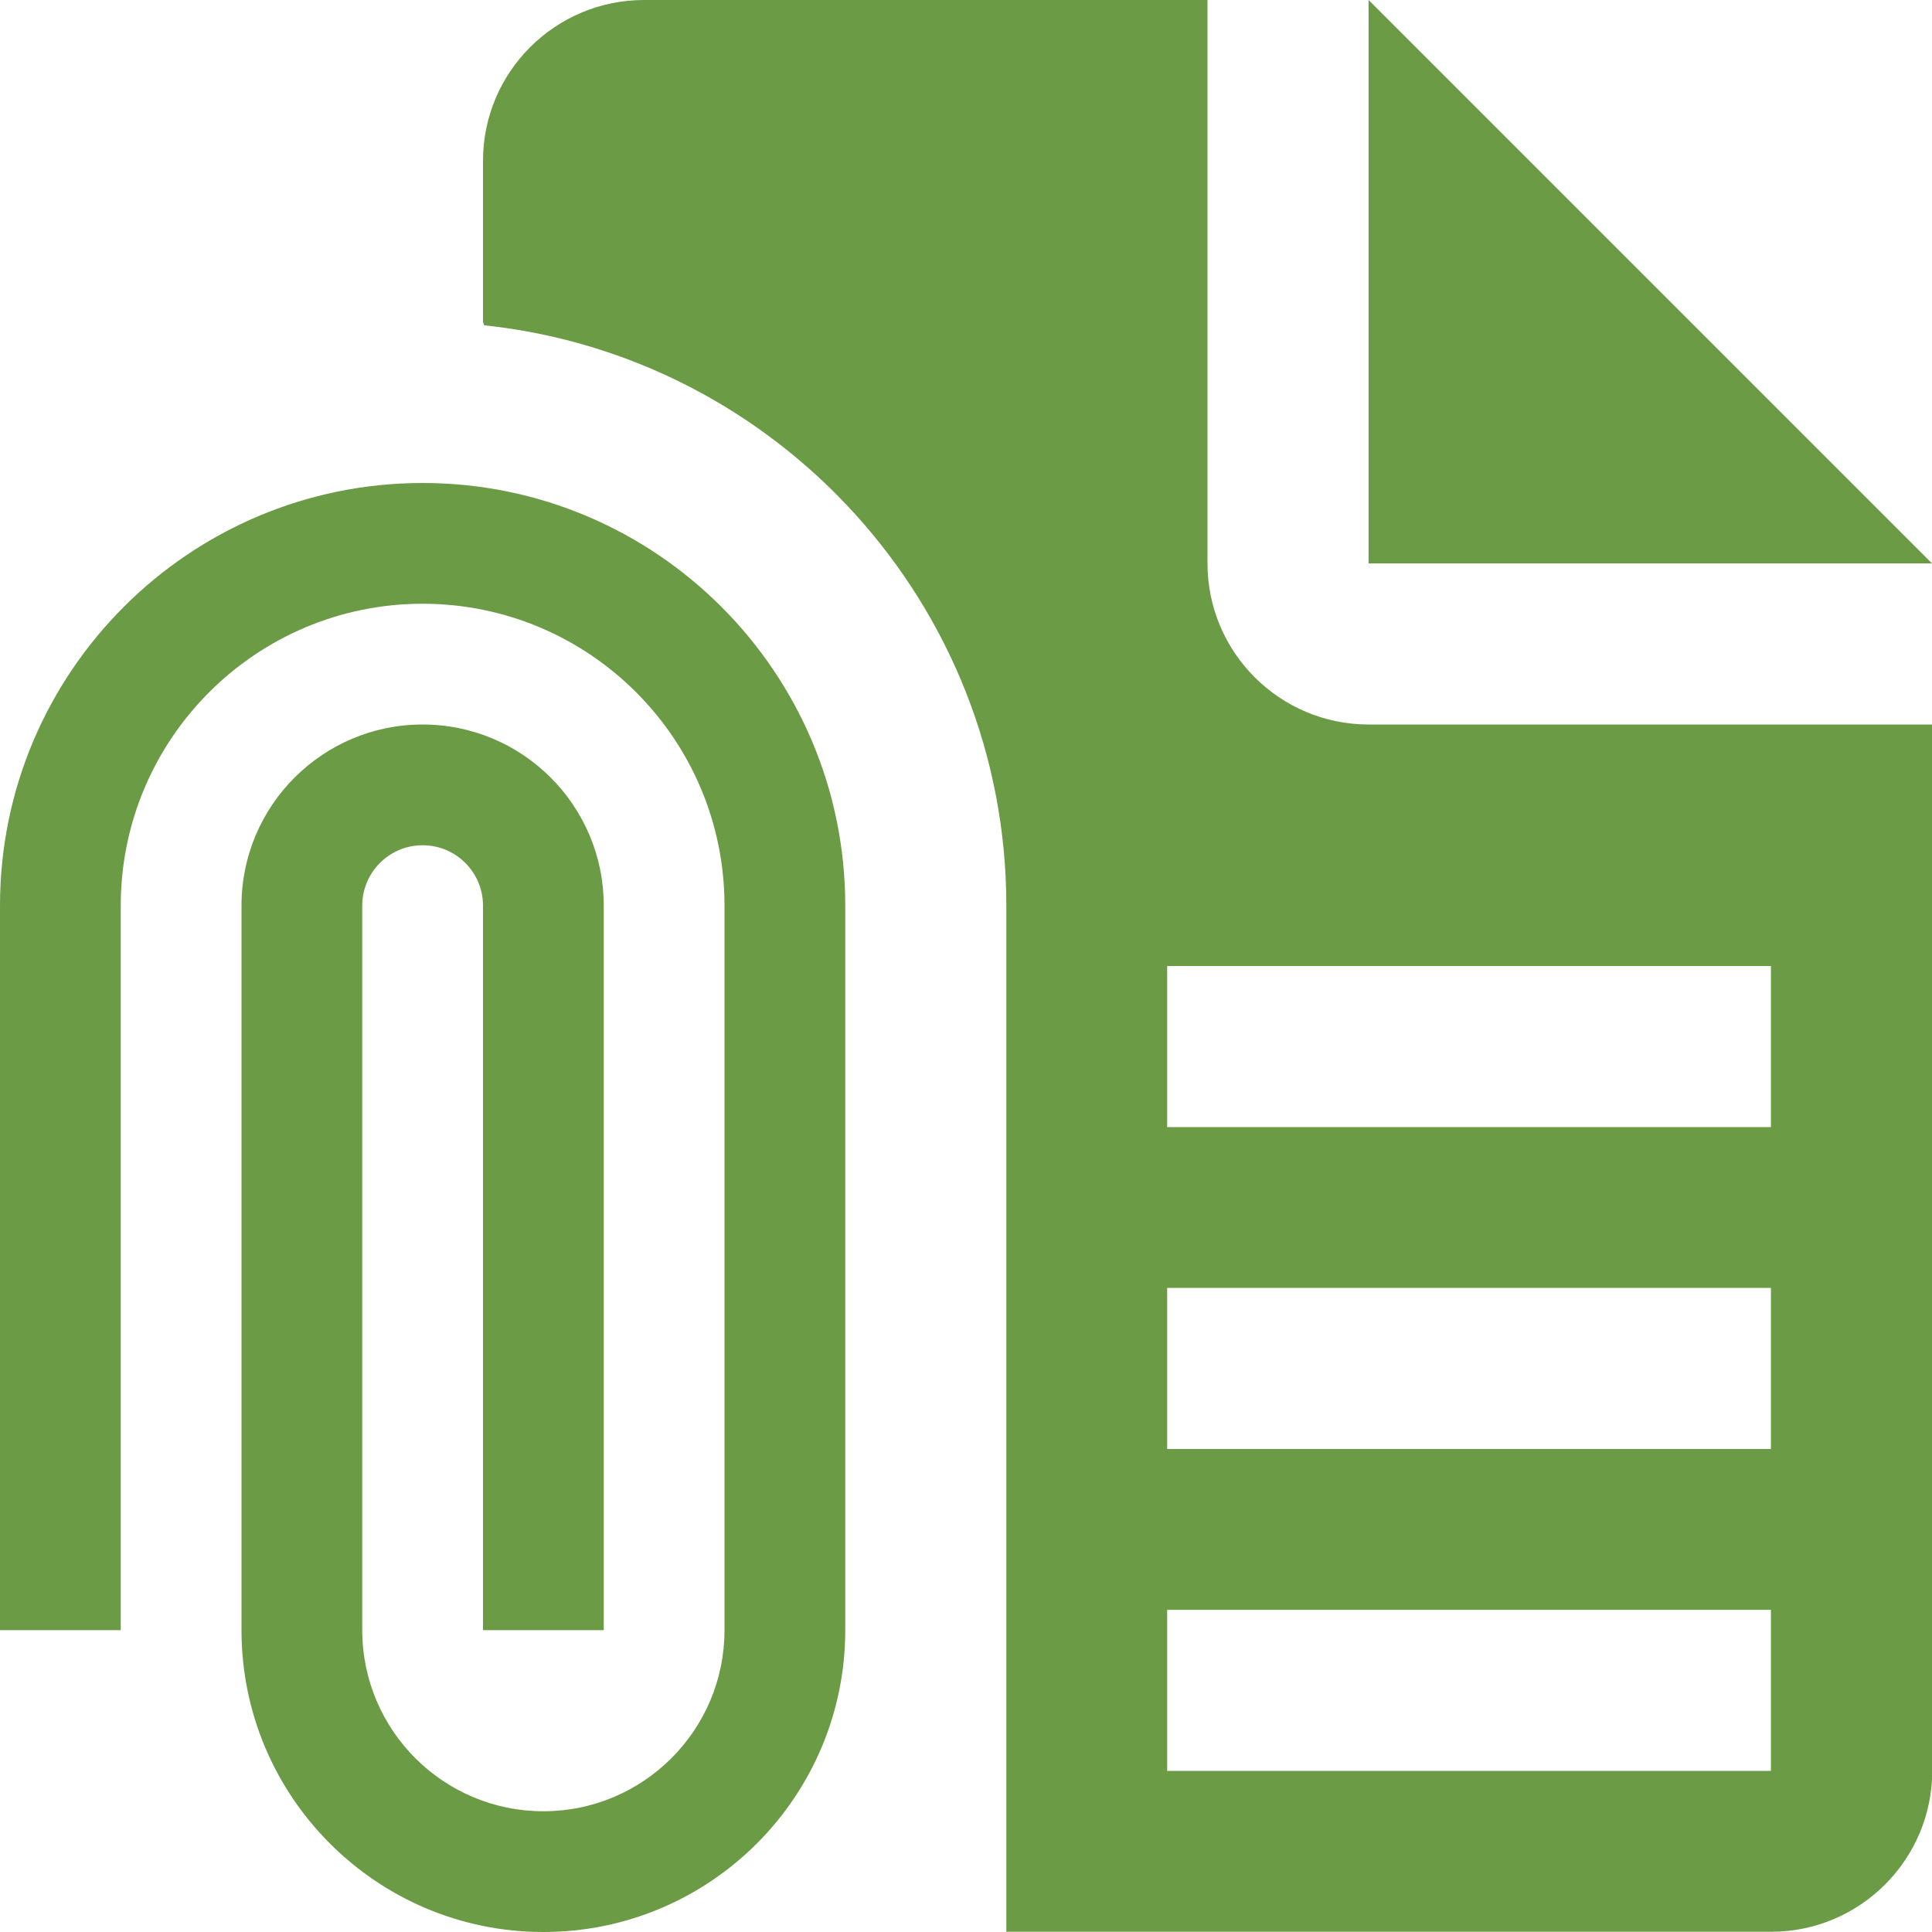 <?xml version="1.0" encoding="UTF-8"?>
<svg id="Layer_1" data-name="Layer 1" xmlns="http://www.w3.org/2000/svg" viewBox="0 0 80 80">
  <defs>
    <style>
      .cls-1 {
        fill: #6c9b46;
        stroke-width: 0px;
      }
    </style>
  </defs>
  <polygon class="cls-1" points="80 23.33 56.67 0 56.67 23.33 80 23.33"/>
  <path class="cls-1" d="M35,37.5c0-9.66-7.84-17.5-17.5-17.5S0,27.84,0,37.5v30h5v-30c0-6.9,5.6-12.5,12.5-12.5s12.5,5.6,12.5,12.5v30c0,4.14-3.36,7.5-7.5,7.5s-7.5-3.36-7.5-7.5v-30c0-1.38,1.12-2.5,2.5-2.5s2.5,1.12,2.5,2.5v30h5v-30c0-4.14-3.36-7.5-7.5-7.5s-7.5,3.36-7.5,7.5v30c0,6.9,5.6,12.5,12.5,12.5s12.5-5.6,12.5-12.5v-30Z"/>
  <path class="cls-1" d="M56.67,30c-3.68,0-6.67-2.99-6.67-6.67V0h-23.33c-3.68,0-6.67,2.98-6.67,6.66v6.67l.05.14c12.13,1.28,21.62,11.56,21.62,24.03v42.49s31.67,0,31.67,0c3.68,0,6.67-2.99,6.67-6.67V30h-23.33ZM73.33,73.33h-25v-6.67h25v6.67ZM73.33,60h-25v-6.67h25v6.67ZM73.33,46.67h-25v-6.67h25v6.67Z"/>
</svg>
